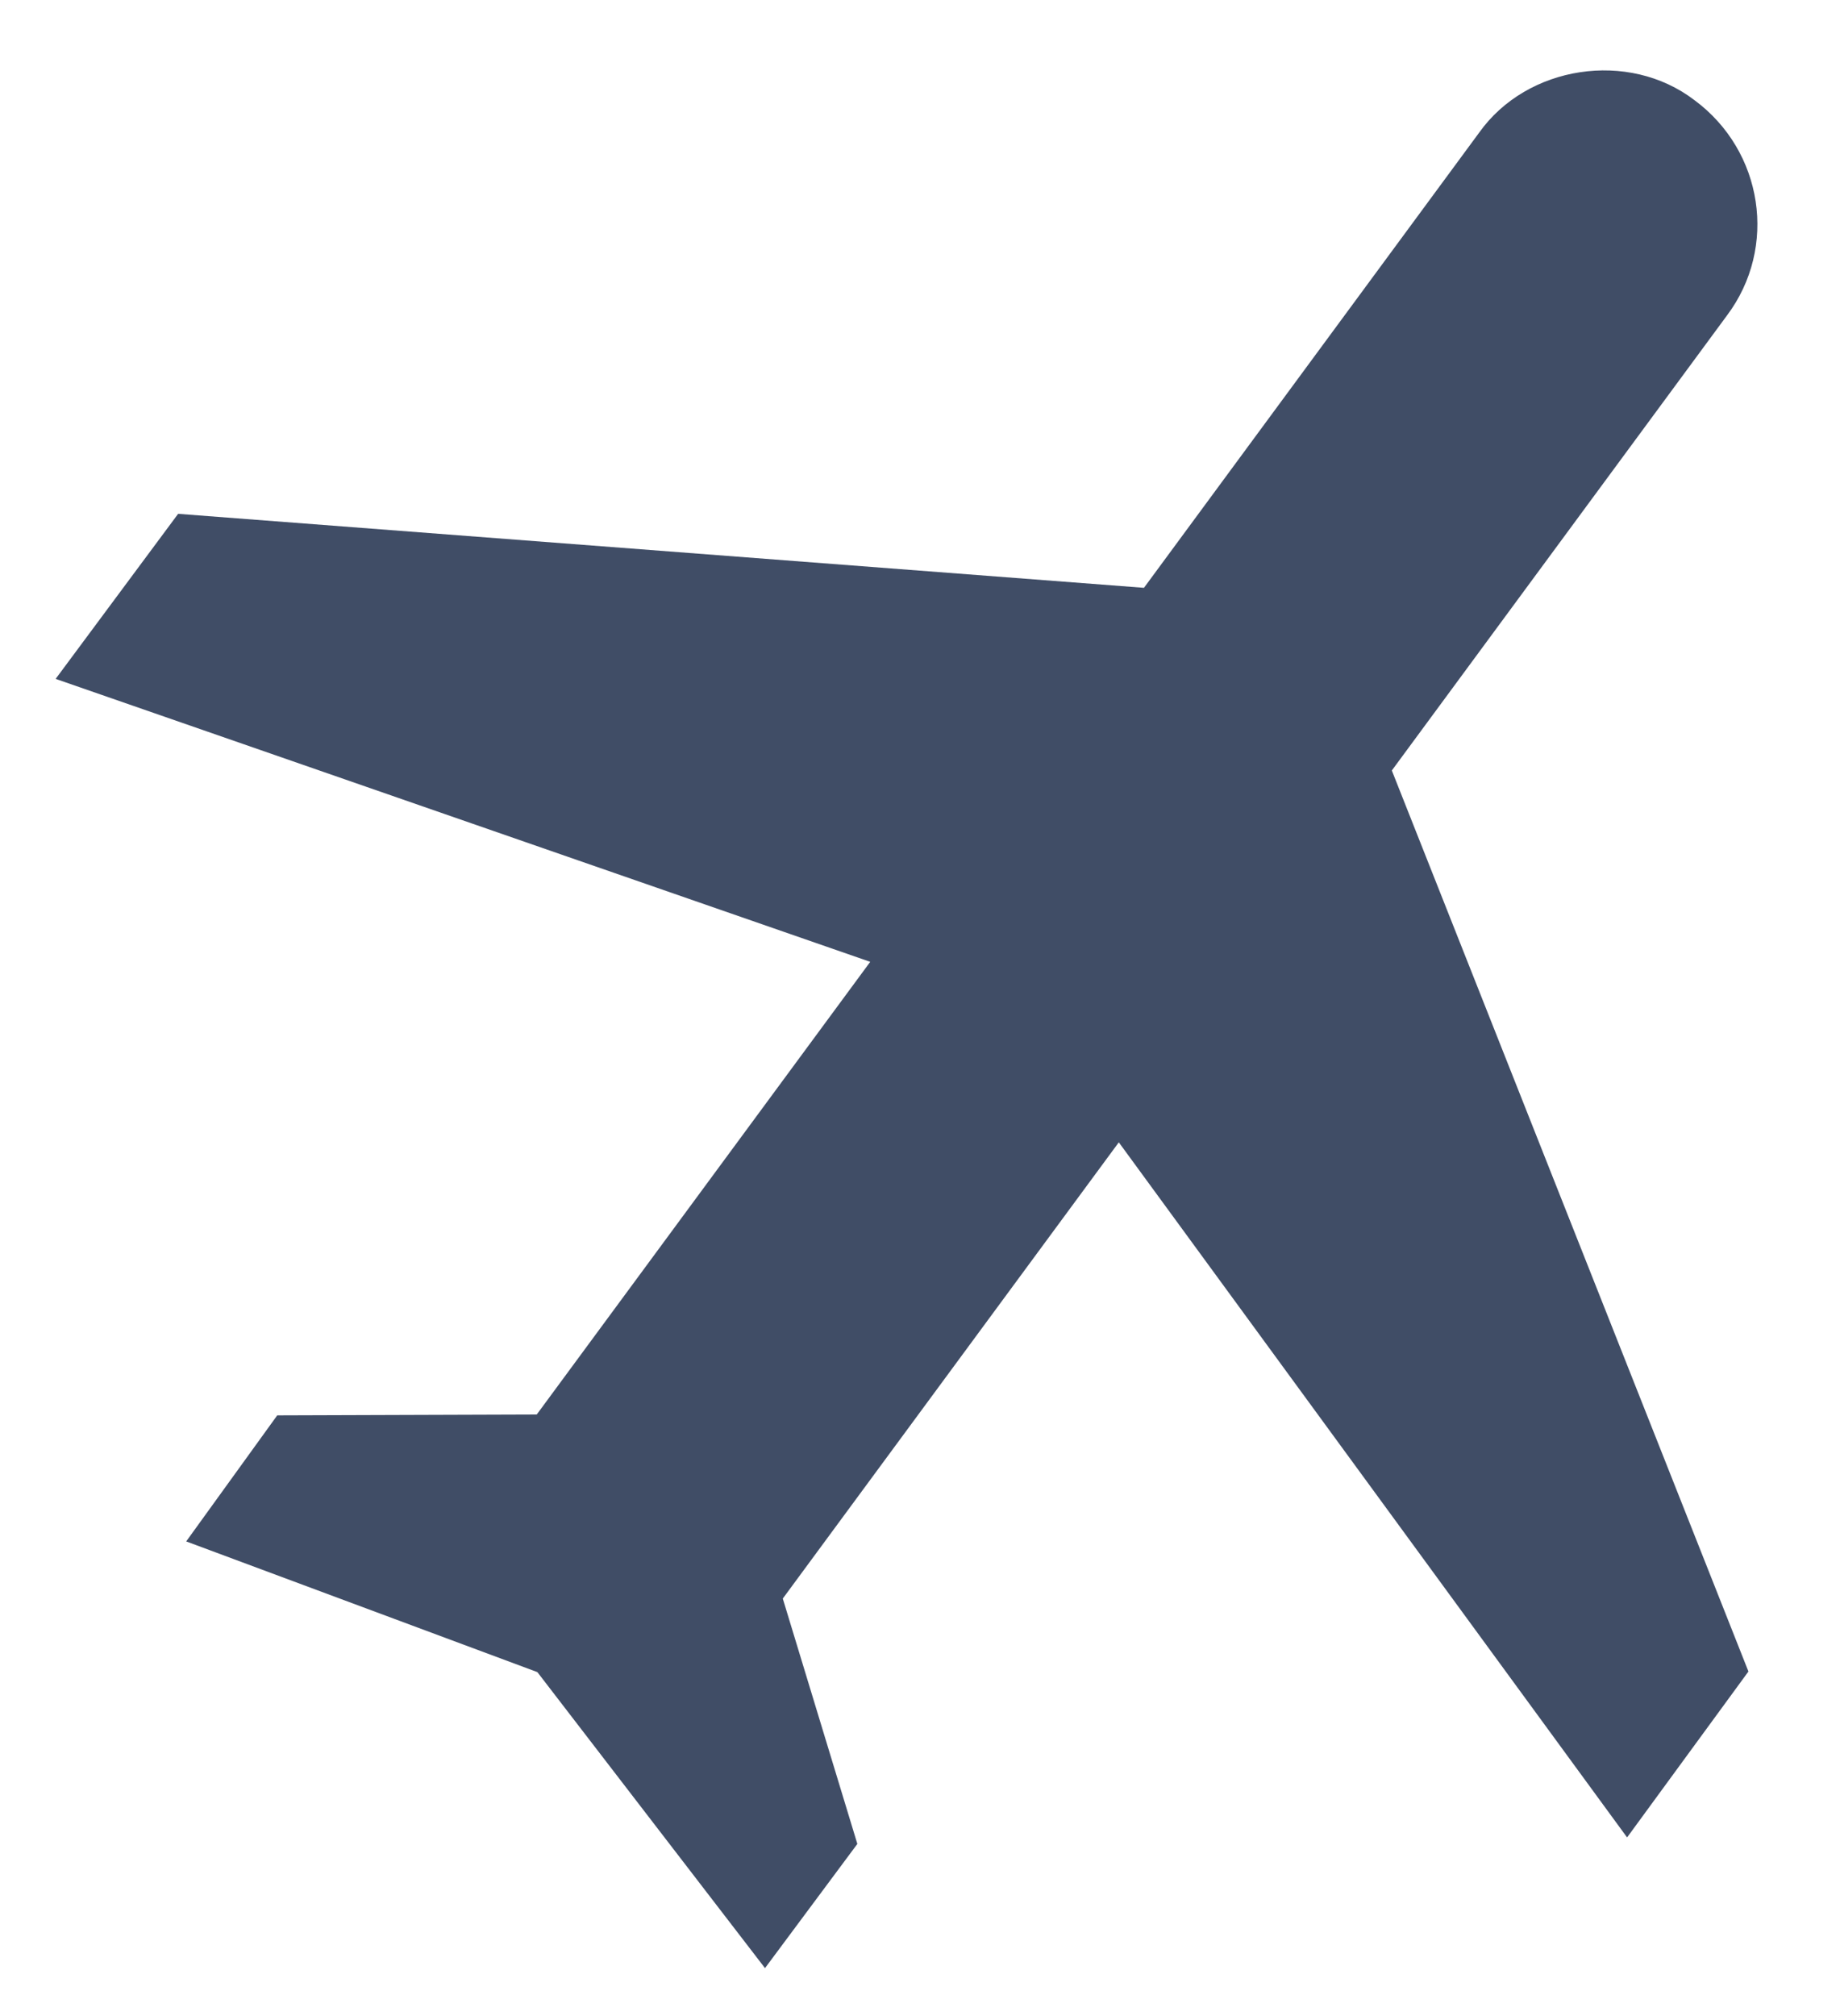 <svg width="21" height="23" viewBox="0 0 21 23" fill="none" xmlns="http://www.w3.org/2000/svg">
<path d="M19.338 1.142C20.125 1.723 20.292 2.824 19.71 3.599L15.885 8.79L19.955 19.069L18.57 20.962L12.769 13.032L8.934 18.237L9.785 21.036L8.731 22.453L6.133 19.076L2.125 17.585L3.164 16.147L6.126 16.137L9.932 10.973L0.635 7.745L2.033 5.862L13.056 6.706L16.881 1.514C17.428 0.744 18.587 0.568 19.338 1.142Z" fill="#404D66"/>
</svg>
